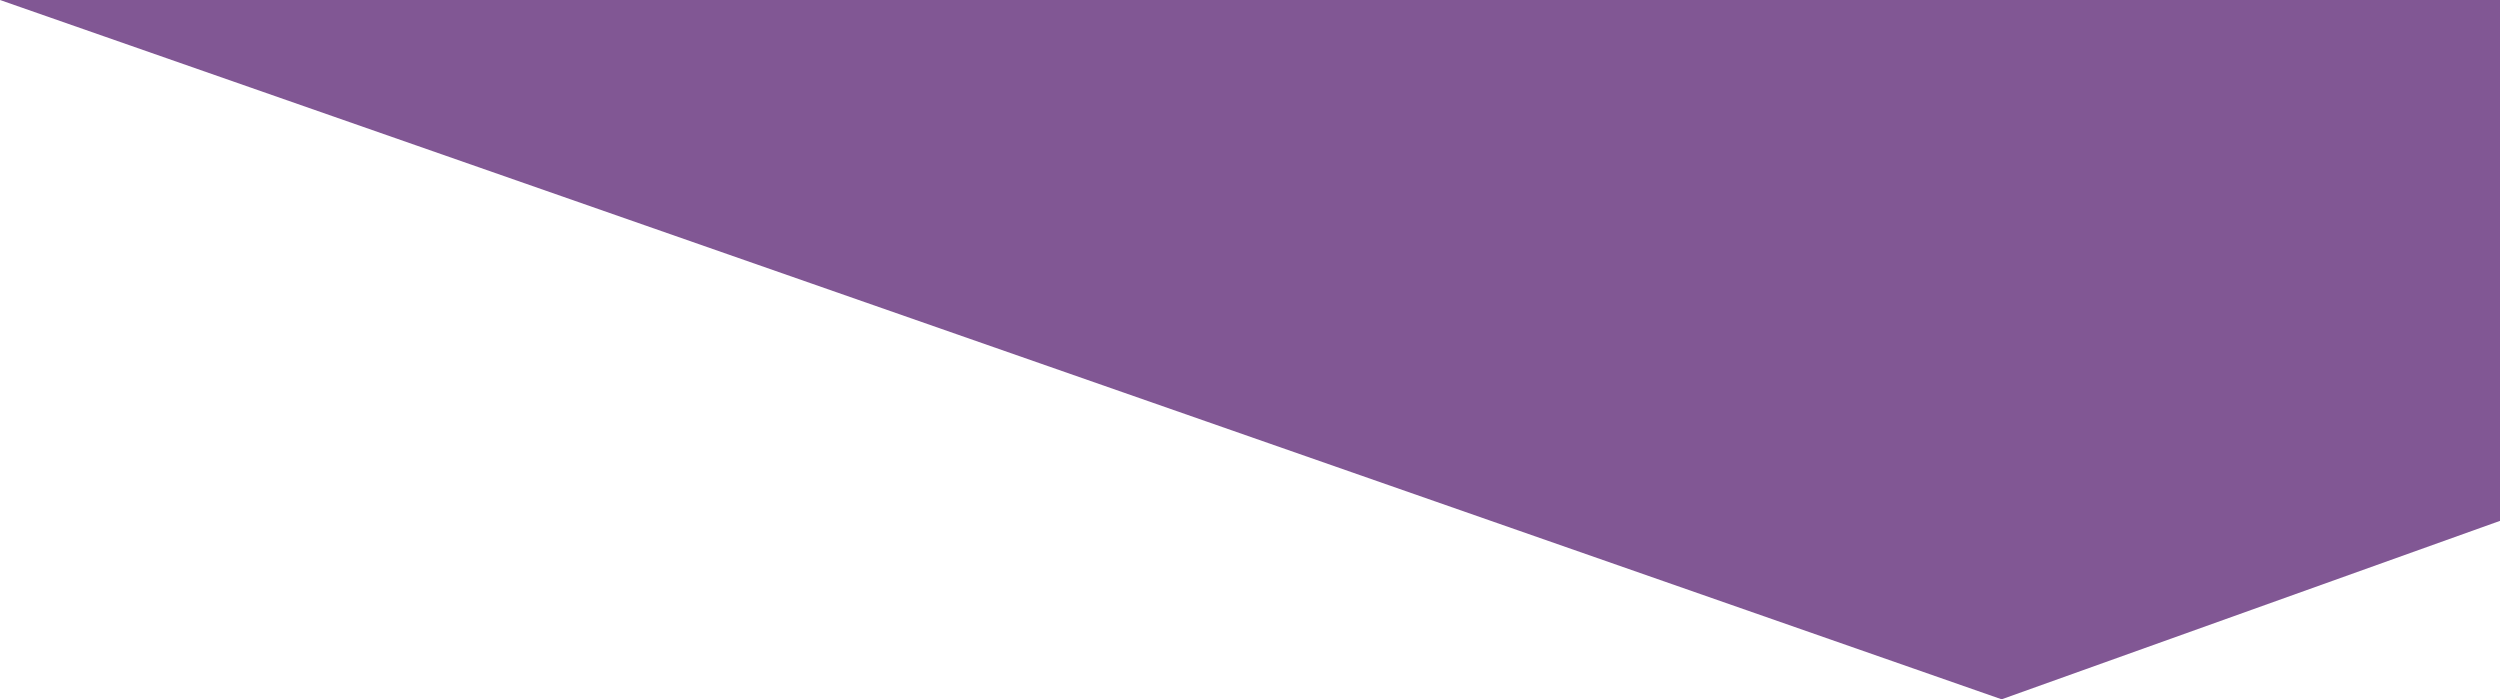 <?xml version="1.0" encoding="utf-8"?>
<!-- Generator: Adobe Illustrator 23.0.4, SVG Export Plug-In . SVG Version: 6.00 Build 0)  -->
<svg version="1.1" id="Layer_1" xmlns="http://www.w3.org/2000/svg" xmlns:xlink="http://www.w3.org/1999/xlink" x="0px" y="0px"
	 viewBox="0 0 1366 382.1" style="enable-background:new 0 0 1366 382.1;" xml:space="preserve">
<style type="text/css">
	.st0{fill:#815794;}
</style>
<polygon class="st0" points="0,0 1366,0 1366,284.6 1093.7,382.1 "/>
</svg>
